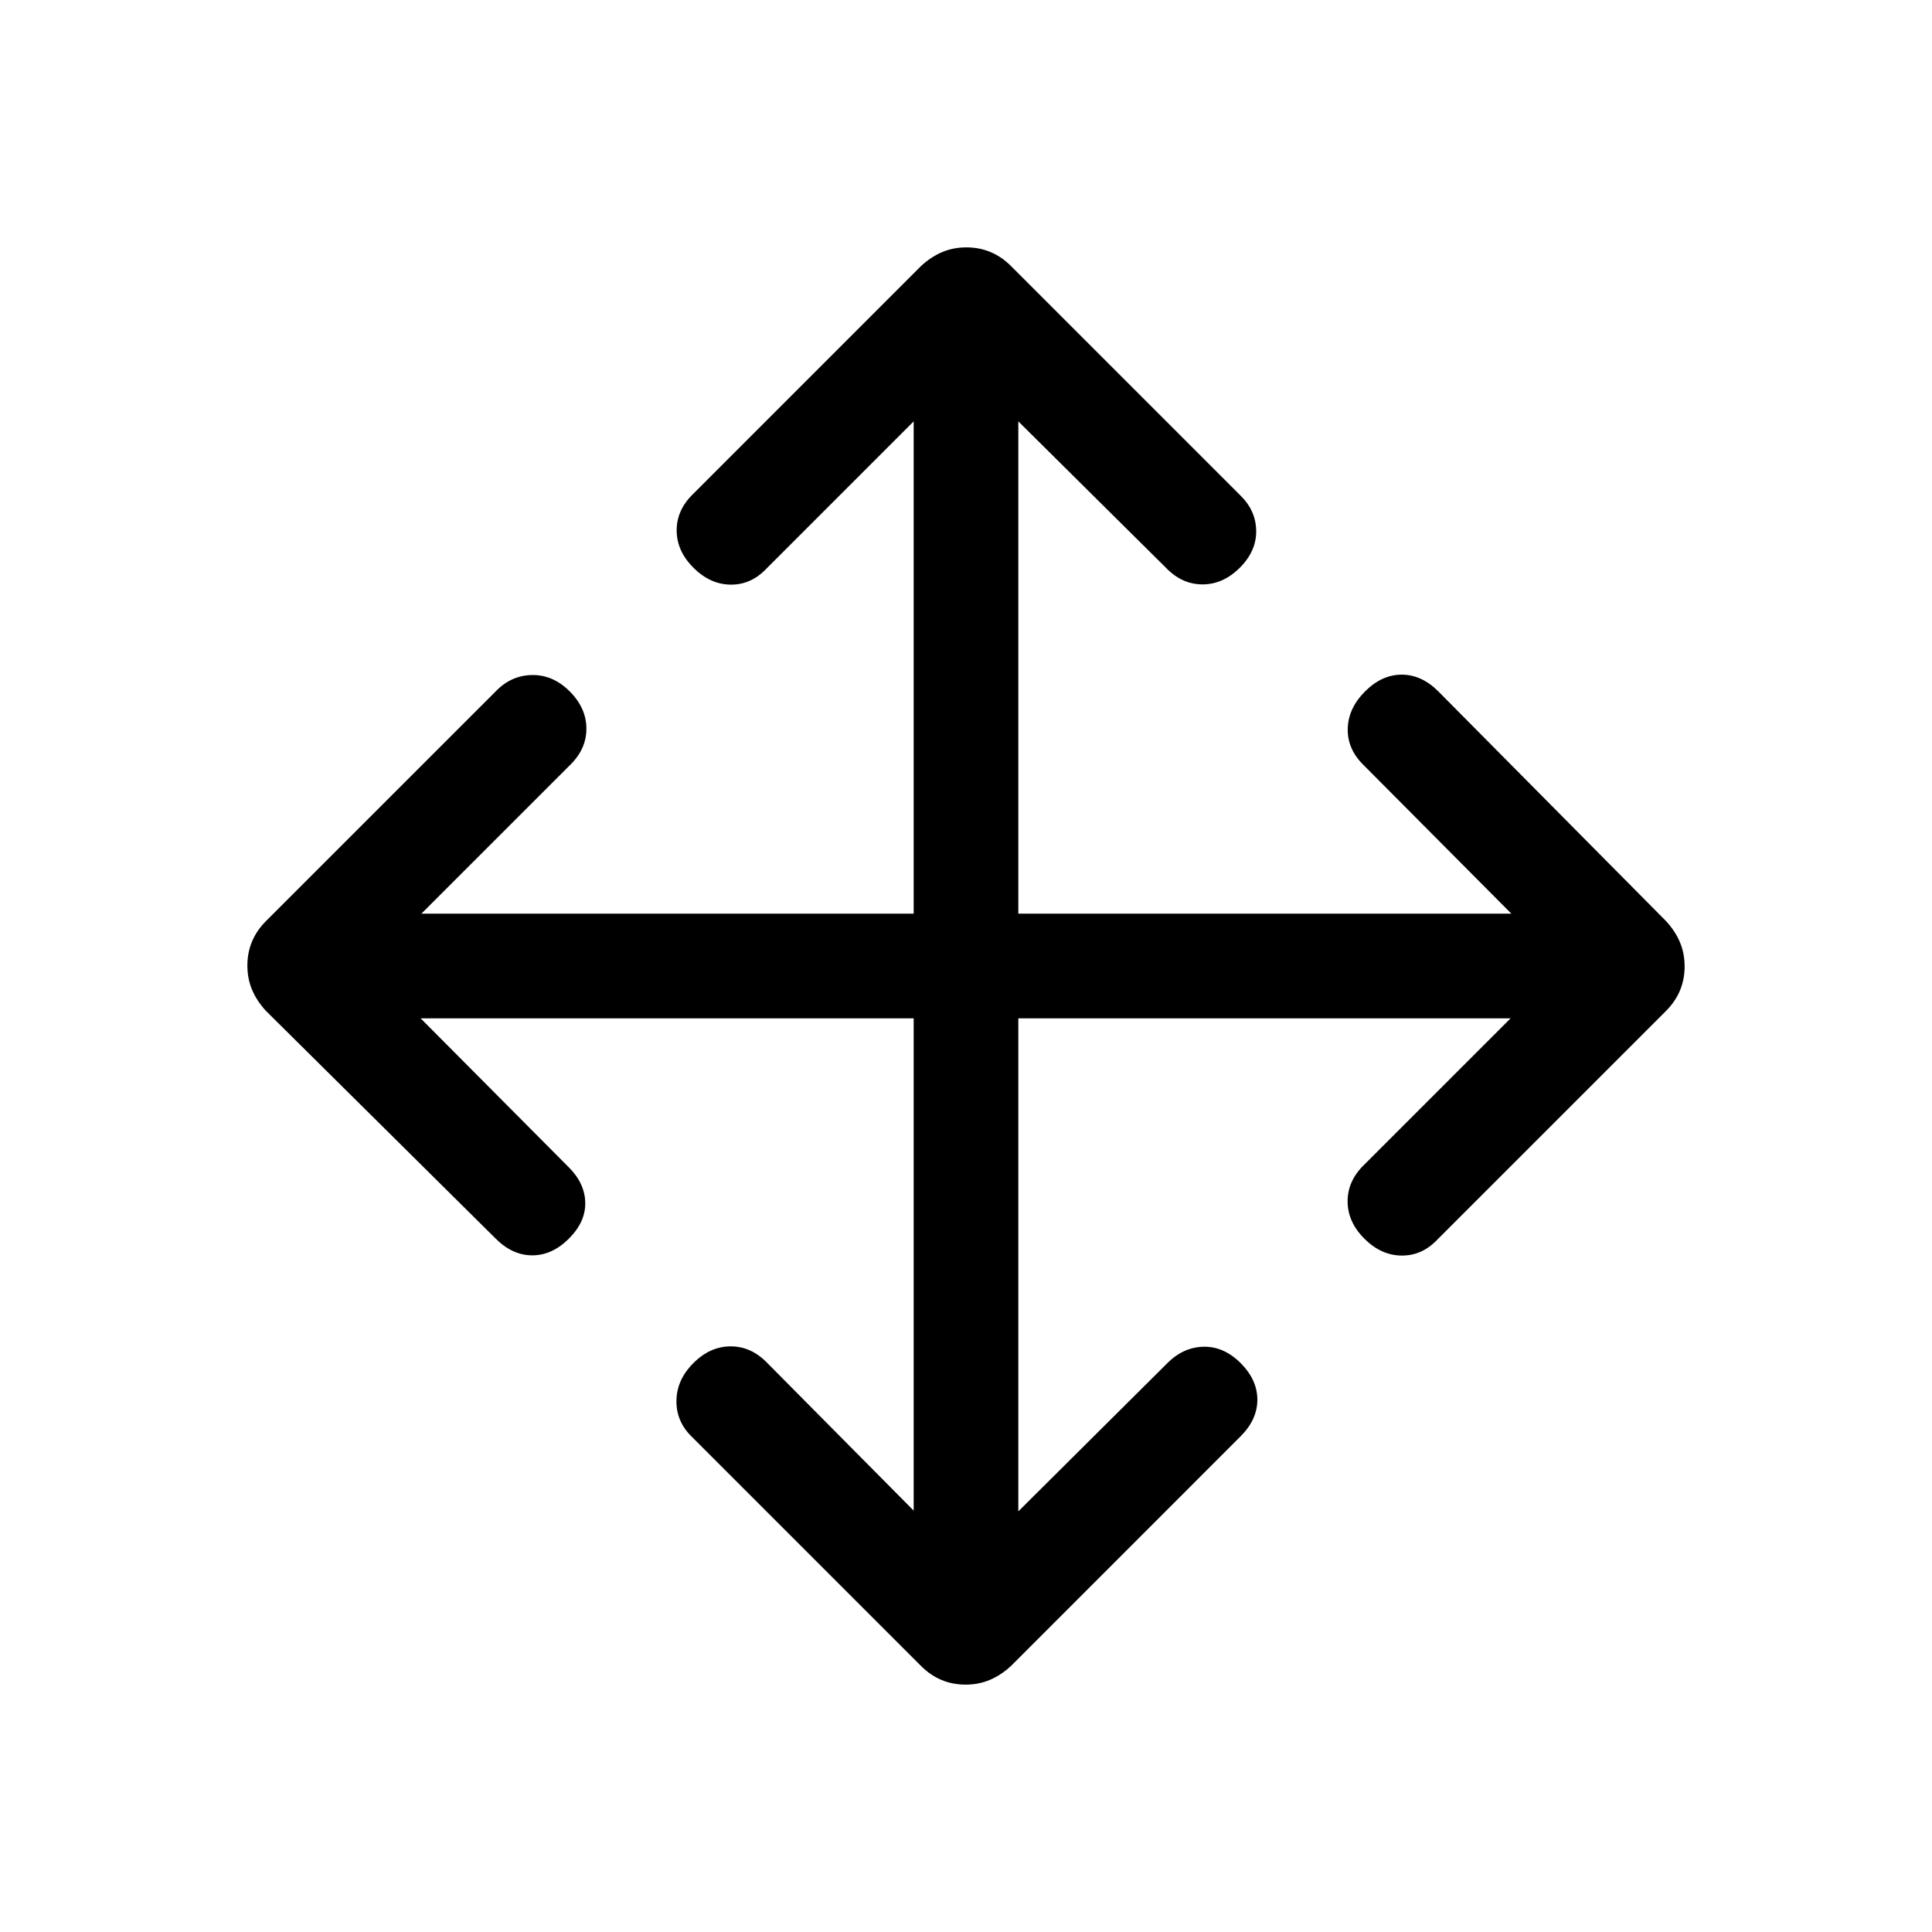 <svg xmlns="http://www.w3.org/2000/svg" height="20" viewBox="0 -960 960 960" width="20"><path d="M454-454H209l73.69 74.08q7.92 7.92 8.12 17.5.19 9.57-8.12 17.88-8.31 8.31-18.19 8.31t-18.19-8.31L132.15-457.69q-4.61-5.02-6.92-10.55-2.31-5.53-2.31-11.96 0-6.43 2.31-11.96 2.31-5.53 6.92-10.15l114.16-114.15q7.59-7.92 18.02-8.12 10.44-.19 18.75 8.12 8.3 8.31 8.3 18.55t-8.3 18.22L209.38-506H454v-244.62l-73.31 73.31q-7.56 7.92-17.7 7.81-10.14-.12-18.45-8.42-8.31-8.31-8.31-18.55 0-10.25 8.31-18.22l113.15-113.16q5.02-4.61 10.55-6.92 5.53-2.31 11.96-2.31 6.43 0 11.96 2.31 5.53 2.31 10.15 6.92l113.77 113.77q7.92 7.56 8.11 17.71.19 10.14-8.11 18.45-8.31 8.3-18.55 8.3-10.25 0-18.22-8.3L506-750.62V-506h245l-73.69-74.08q-7.92-7.92-7.62-18 .31-10.07 8.62-18.38 8.31-8.31 18.19-8.31t18.19 8.31l113.16 114.15q4.61 5.02 6.92 10.55 2.31 5.53 2.31 11.96 0 6.43-2.31 11.96-2.31 5.53-6.92 10.15L714.08-343.92q-7.56 7.92-17.71 7.8-10.14-.11-18.45-8.42-8.3-8.31-8.3-18.55t8.3-18.22l72.7-72.69H506v245l74.08-73.69q7.92-7.92 18-8.12 10.07-.19 18.38 8.12 8.31 8.31 8.31 18.19t-8.31 18.19L502.31-132.15q-5.02 4.61-10.55 6.92-5.53 2.31-11.96 2.31-6.43 0-11.96-2.31-5.53-2.31-10.15-6.92L343.92-245.92q-7.92-7.59-7.8-18.03.11-10.43 8.42-18.74 8.31-8.31 18.55-8.31t18.22 8.31L454-209.38V-454Z"/></svg>